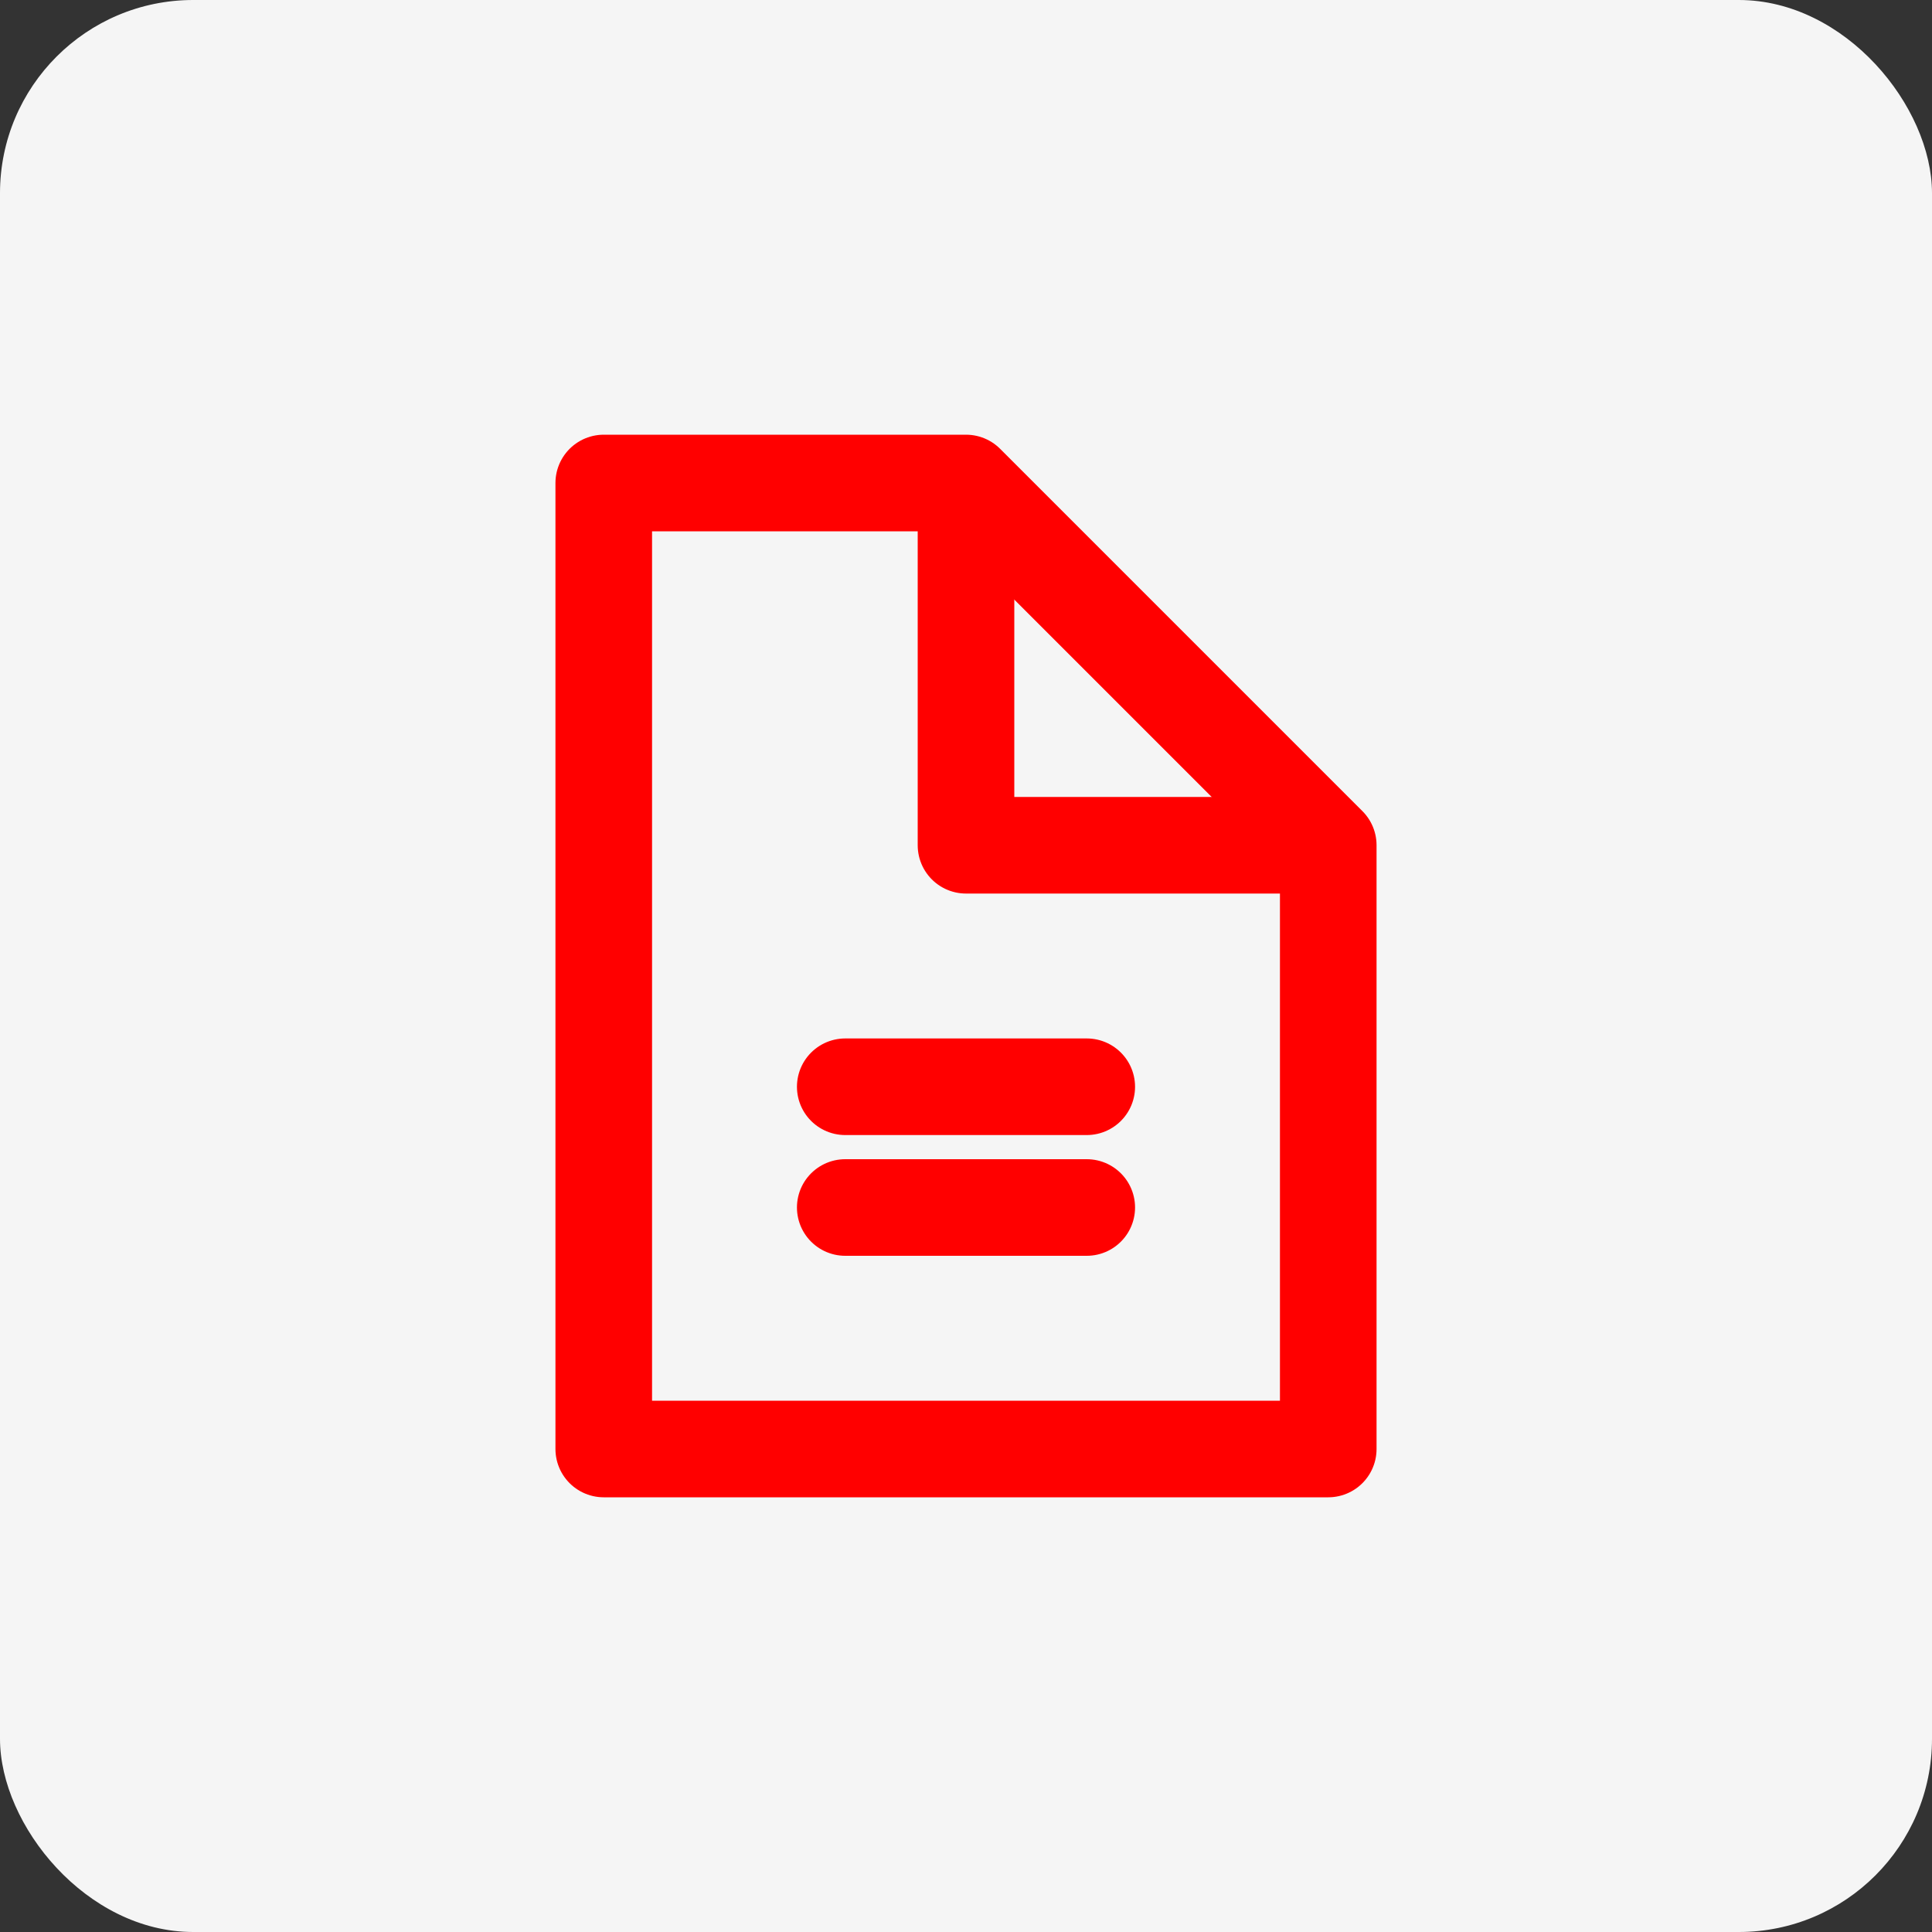 <?xml version="1.0" encoding="UTF-8"?>
<svg width="80" height="80" viewBox="0 0 80 80" fill="none" xmlns="http://www.w3.org/2000/svg">
    <rect x="0" y="0" width="80" height="80" fill="#333333" stroke="none"/>
    <rect width="80" height="80" rx="8" fill="#F5F5F5"/>
    <path d="M25 20H40L55 35V60H25V20Z" stroke="#FF0000" stroke-width="4" stroke-linejoin="round"/>
    <path d="M40 20V35H55" stroke="#FF0000" stroke-width="4" stroke-linejoin="round"/>
    <path d="M35 45H45" stroke="#FF0000" stroke-width="4" stroke-linecap="round"/>
    <path d="M35 50H45" stroke="#FF0000" stroke-width="4" stroke-linecap="round"/>
</svg> 
